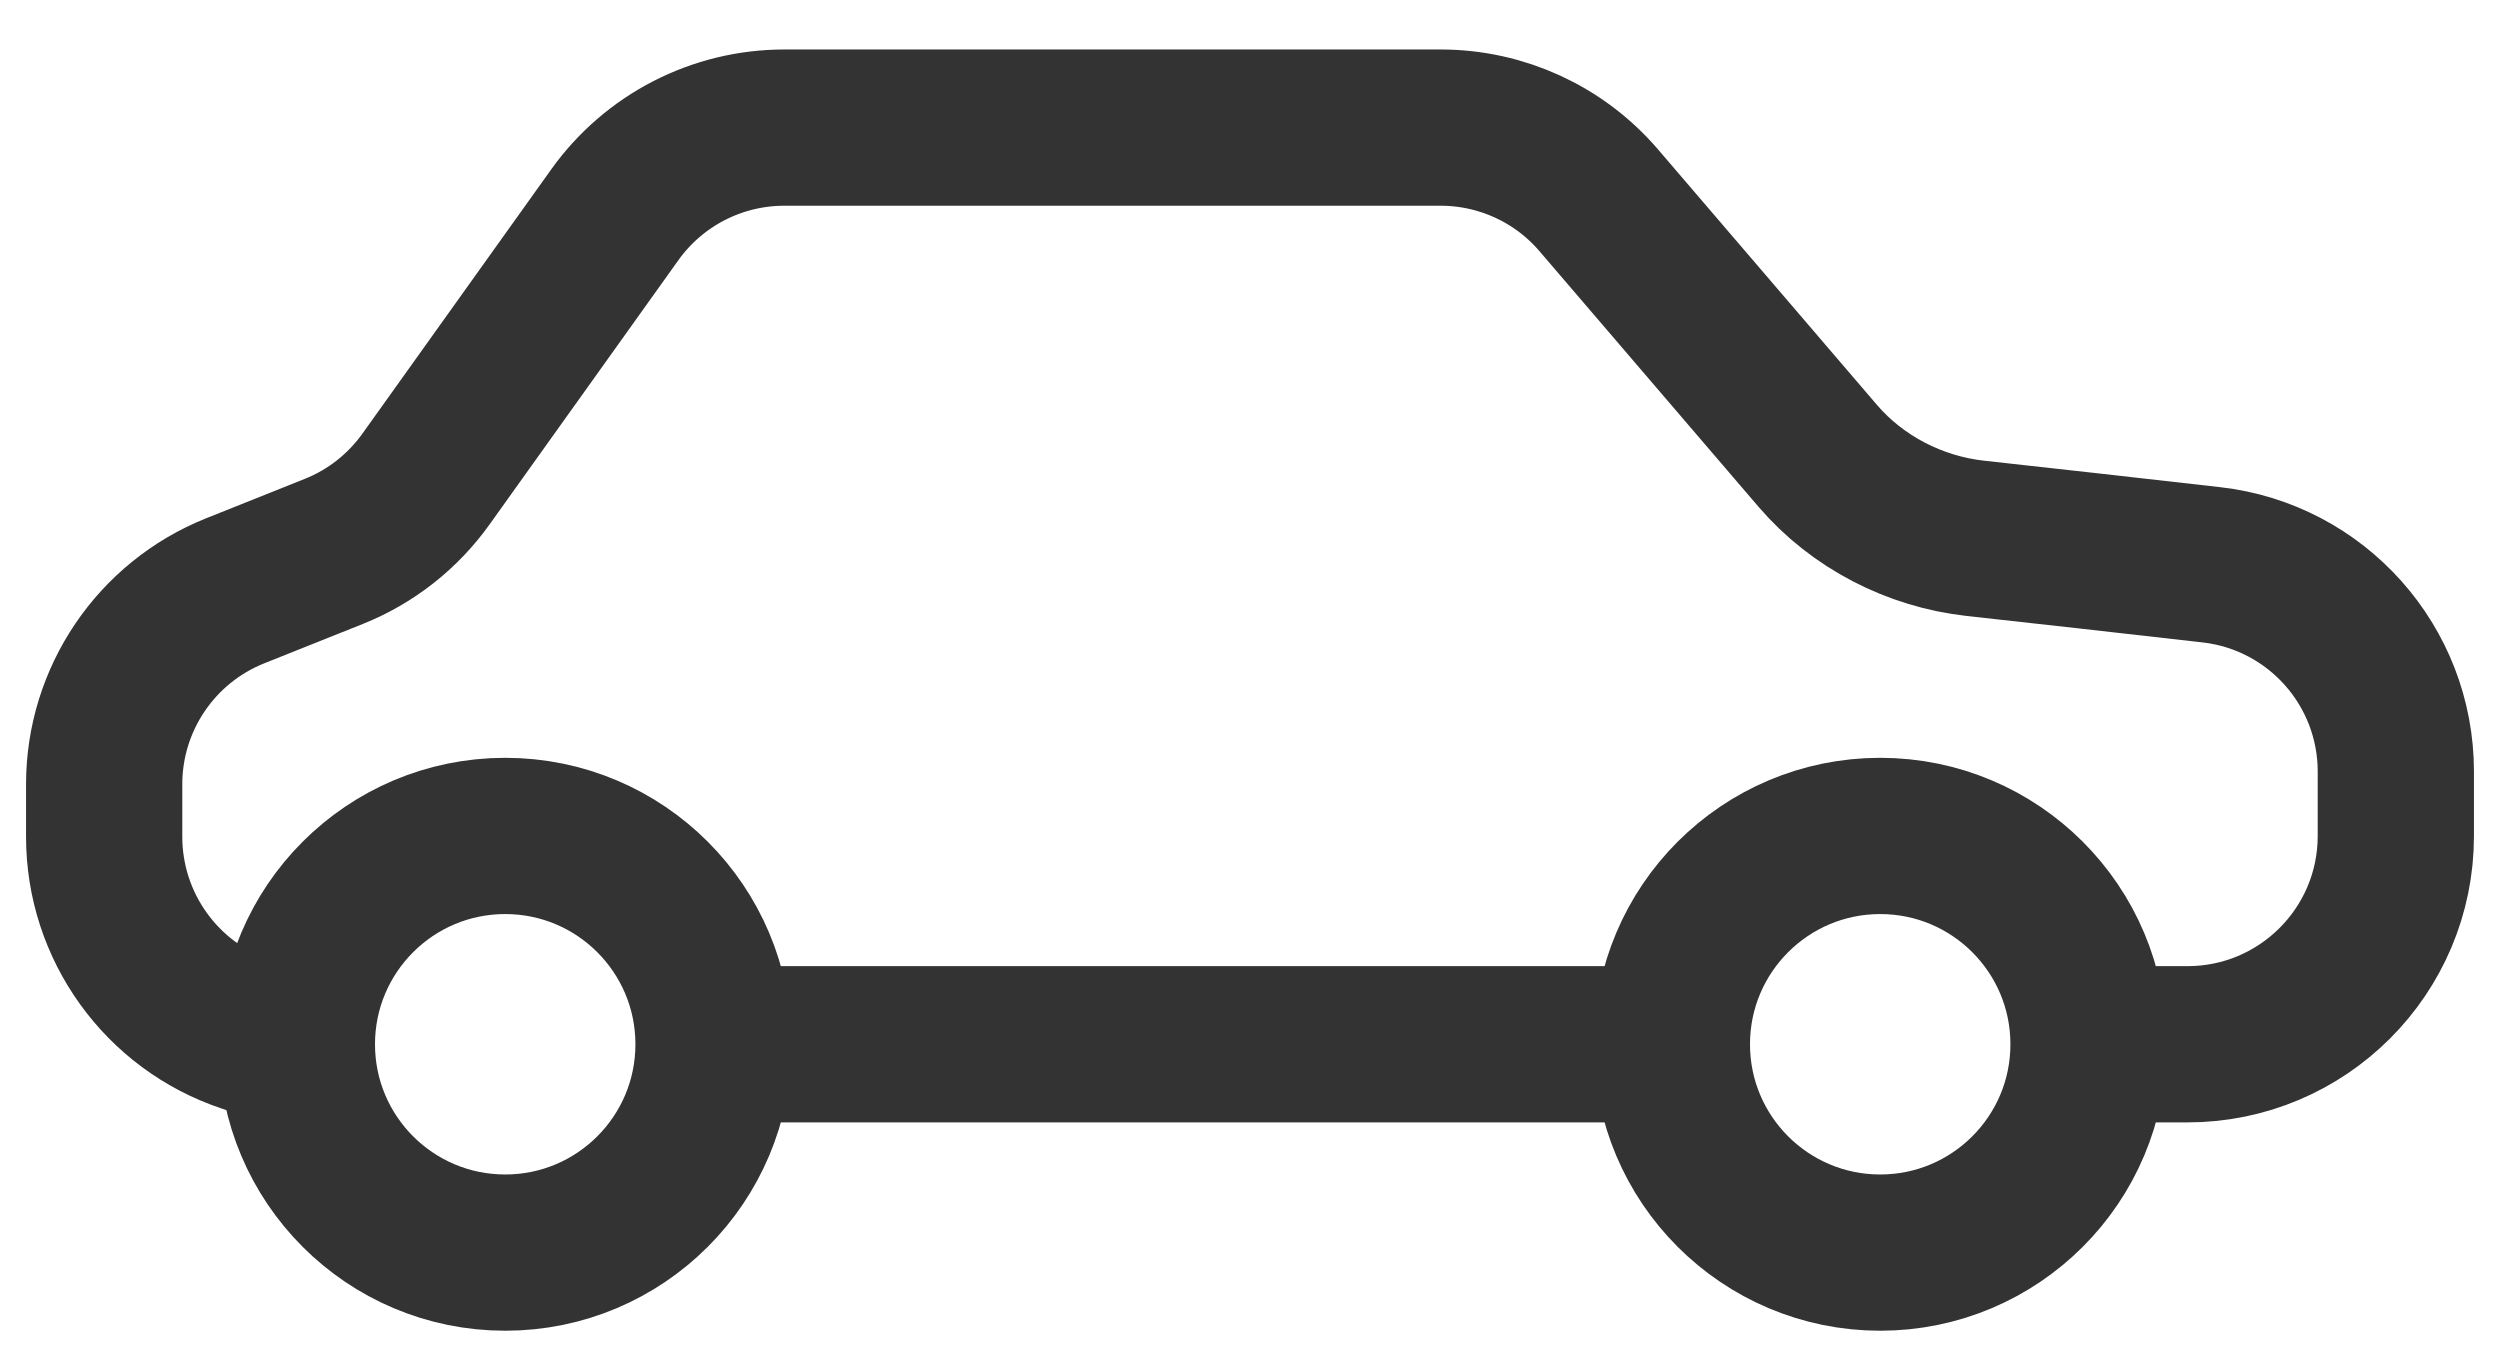 <svg width="24" height="13" viewBox="0 0 24 13" fill="none" xmlns="http://www.w3.org/2000/svg">
<g id="Group 4076">
<circle id="Ellipse 249" cx="2.75" cy="2.75" r="2" transform="matrix(-1 0 0 1 20.8 7.275)" stroke="#333333" stroke-width="1.5"/>
<circle id="Ellipse 250" cx="2.75" cy="2.75" r="2" transform="matrix(-1 0 0 1 7.6 7.275)" stroke="#333333" stroke-width="1.5"/>
<path id="Vector 422" d="M20.25 10.025C20.401 10.025 20.678 10.025 21 10.025C22.104 10.025 23 9.13 23 8.025V7.407C23 6.392 22.239 5.537 21.229 5.422C20.463 5.335 19.598 5.237 18.964 5.168C18.383 5.104 17.831 4.82 17.451 4.377L15.348 1.923C14.969 1.48 14.414 1.225 13.83 1.225H7.529C6.883 1.225 6.277 1.537 5.902 2.062L4.09 4.598C3.868 4.909 3.561 5.151 3.206 5.293L2.257 5.672C1.498 5.976 1 6.711 1 7.529V8.033C1 8.894 1.551 9.659 2.367 9.931L2.65 10.025M15.85 10.025H7.05" stroke="#333333" stroke-width="1.5" stroke-linecap="round" stroke-linejoin="round"/>
</g>
</svg>
